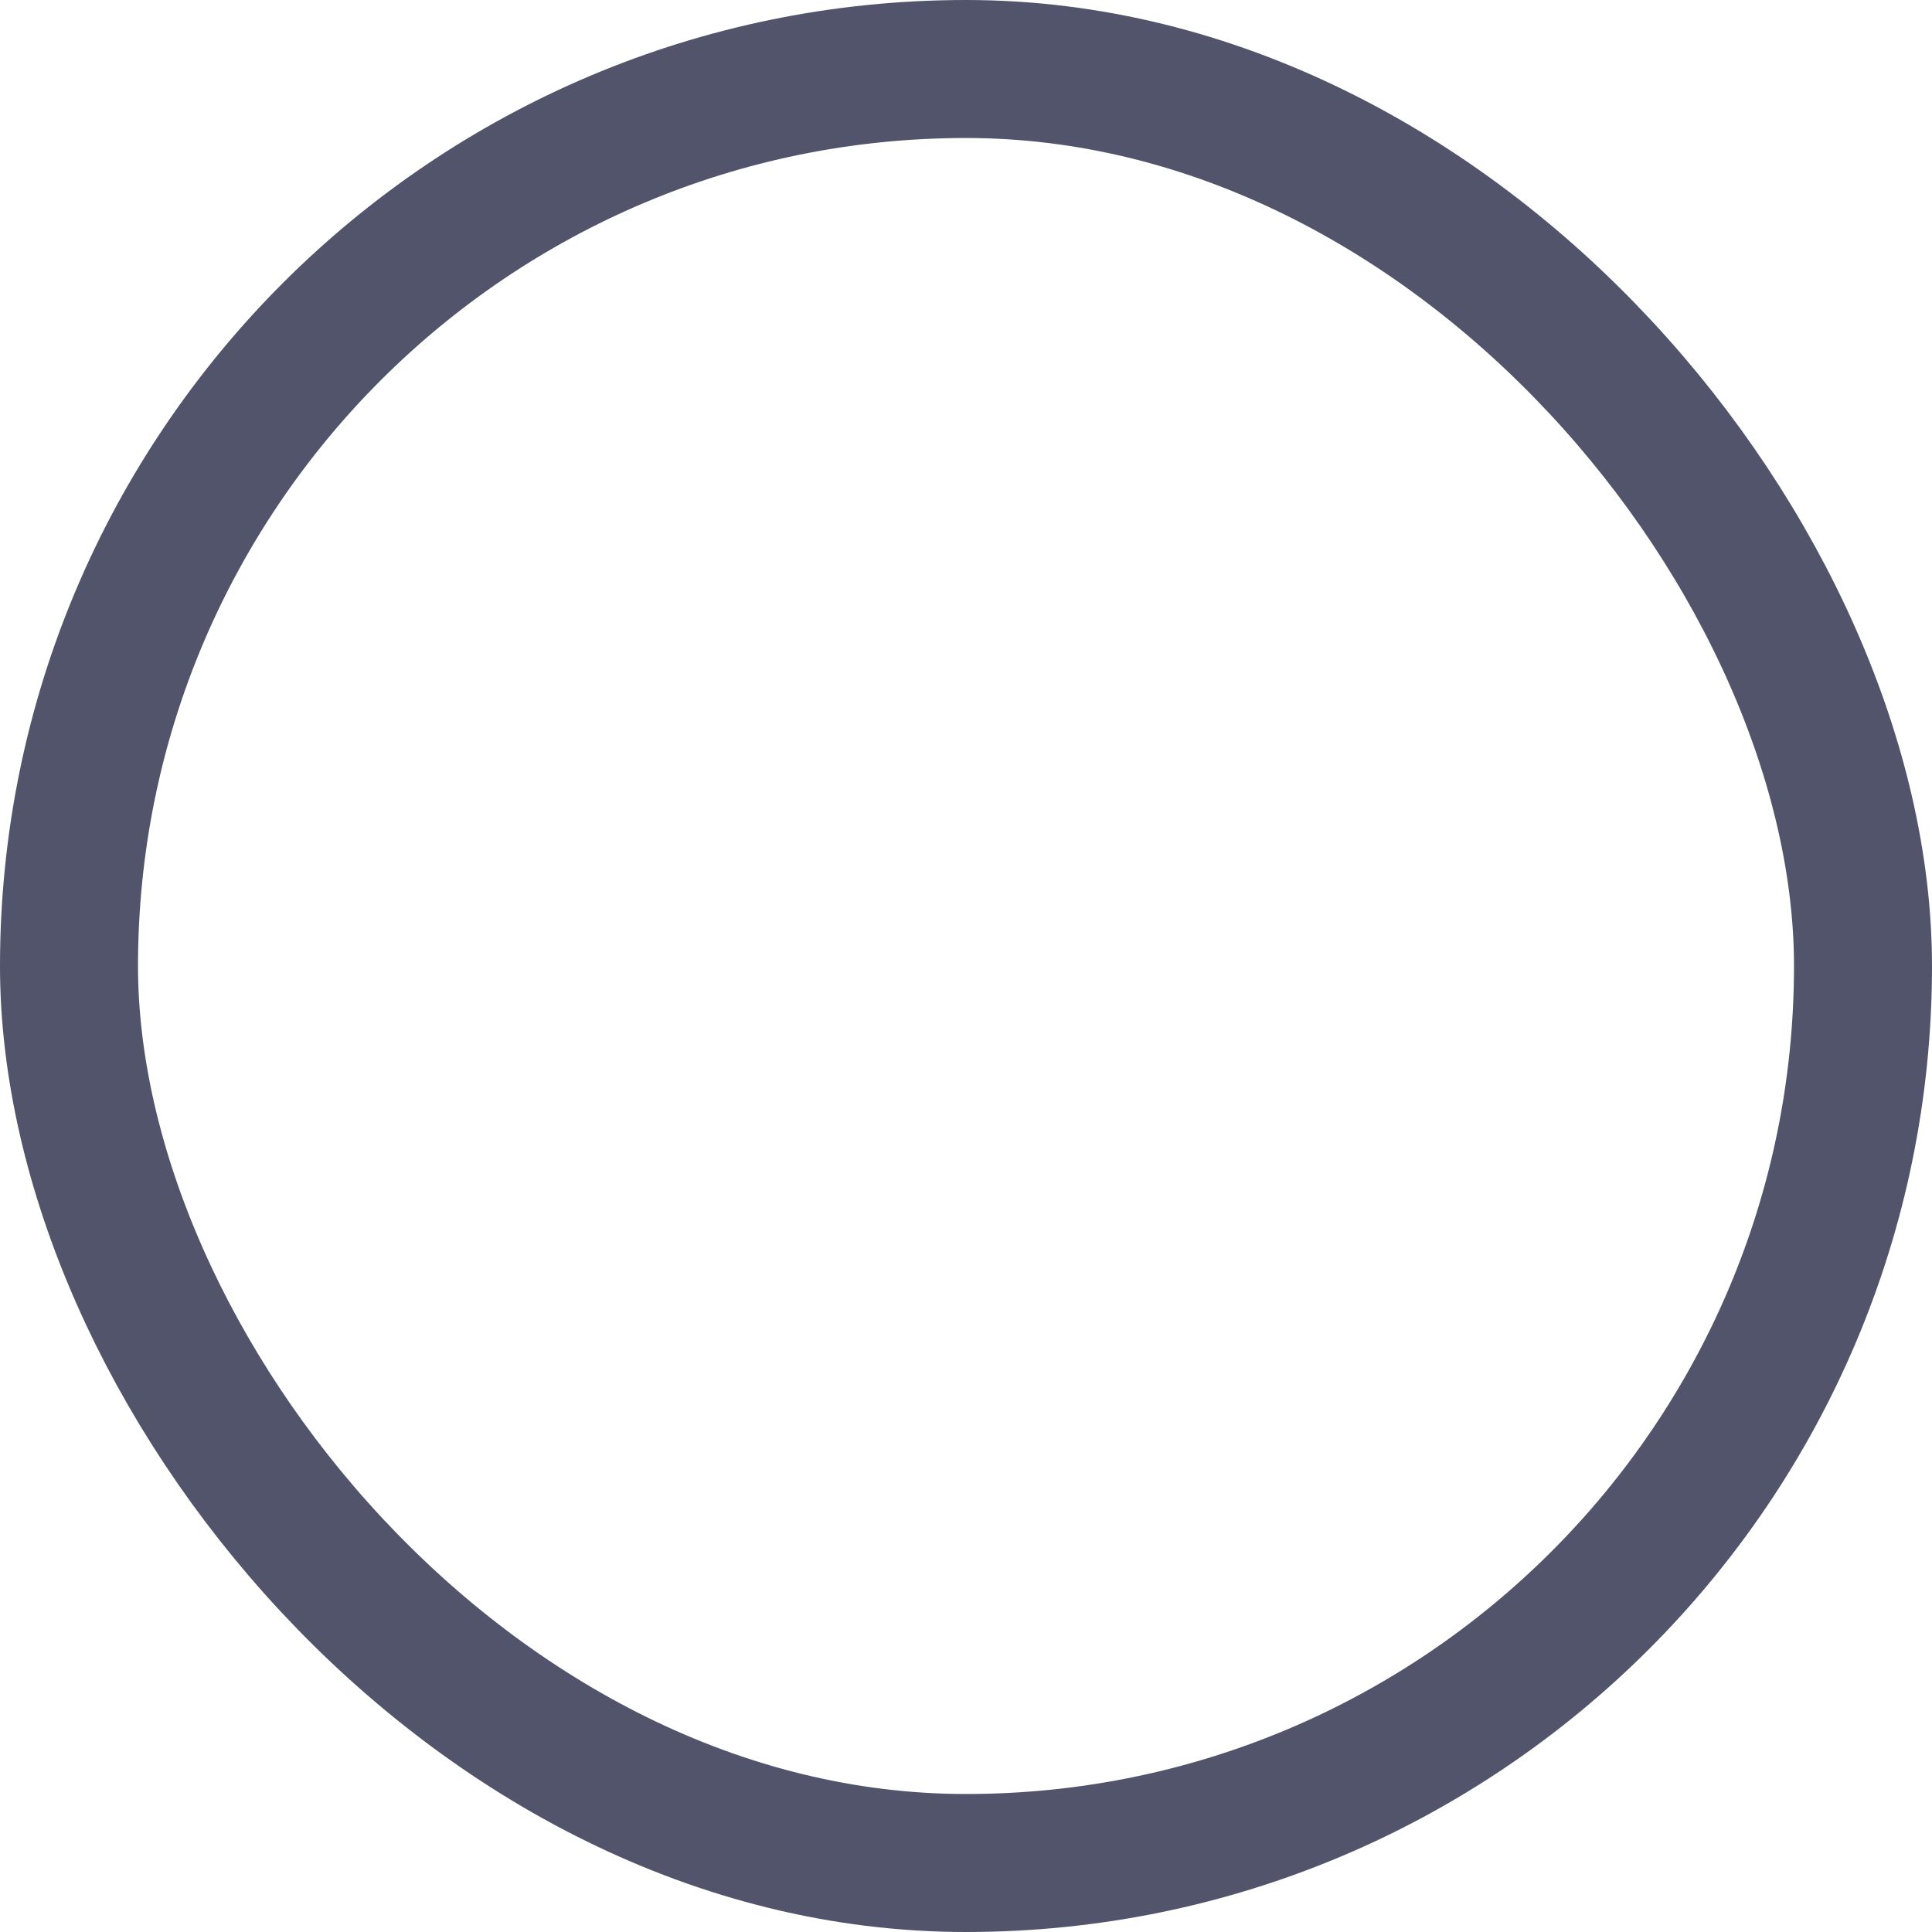 <?xml version="1.0" encoding="UTF-8"?>
<svg width="14px" height="14px" viewBox="0 0 14 14" version="1.1" xmlns="http://www.w3.org/2000/svg" xmlns:xlink="http://www.w3.org/1999/xlink">
    <!-- Generator: Sketch 54.1 (76490) - https://sketchapp.com -->
    <title>矩形</title>
    <desc>Created with Sketch.</desc>
    <g id="页面1" stroke="none" stroke-width="1" fill="none" fill-rule="evenodd" opacity="0.749">
        <g id="Goz-26条链-大概展示复制" transform="translate(-1542, -153)" stroke="#181B3A">
            <rect id="矩形" x="1542.5" y="153.5" width="13" height="13" rx="6.5"></rect>
        </g>
    </g>
</svg>